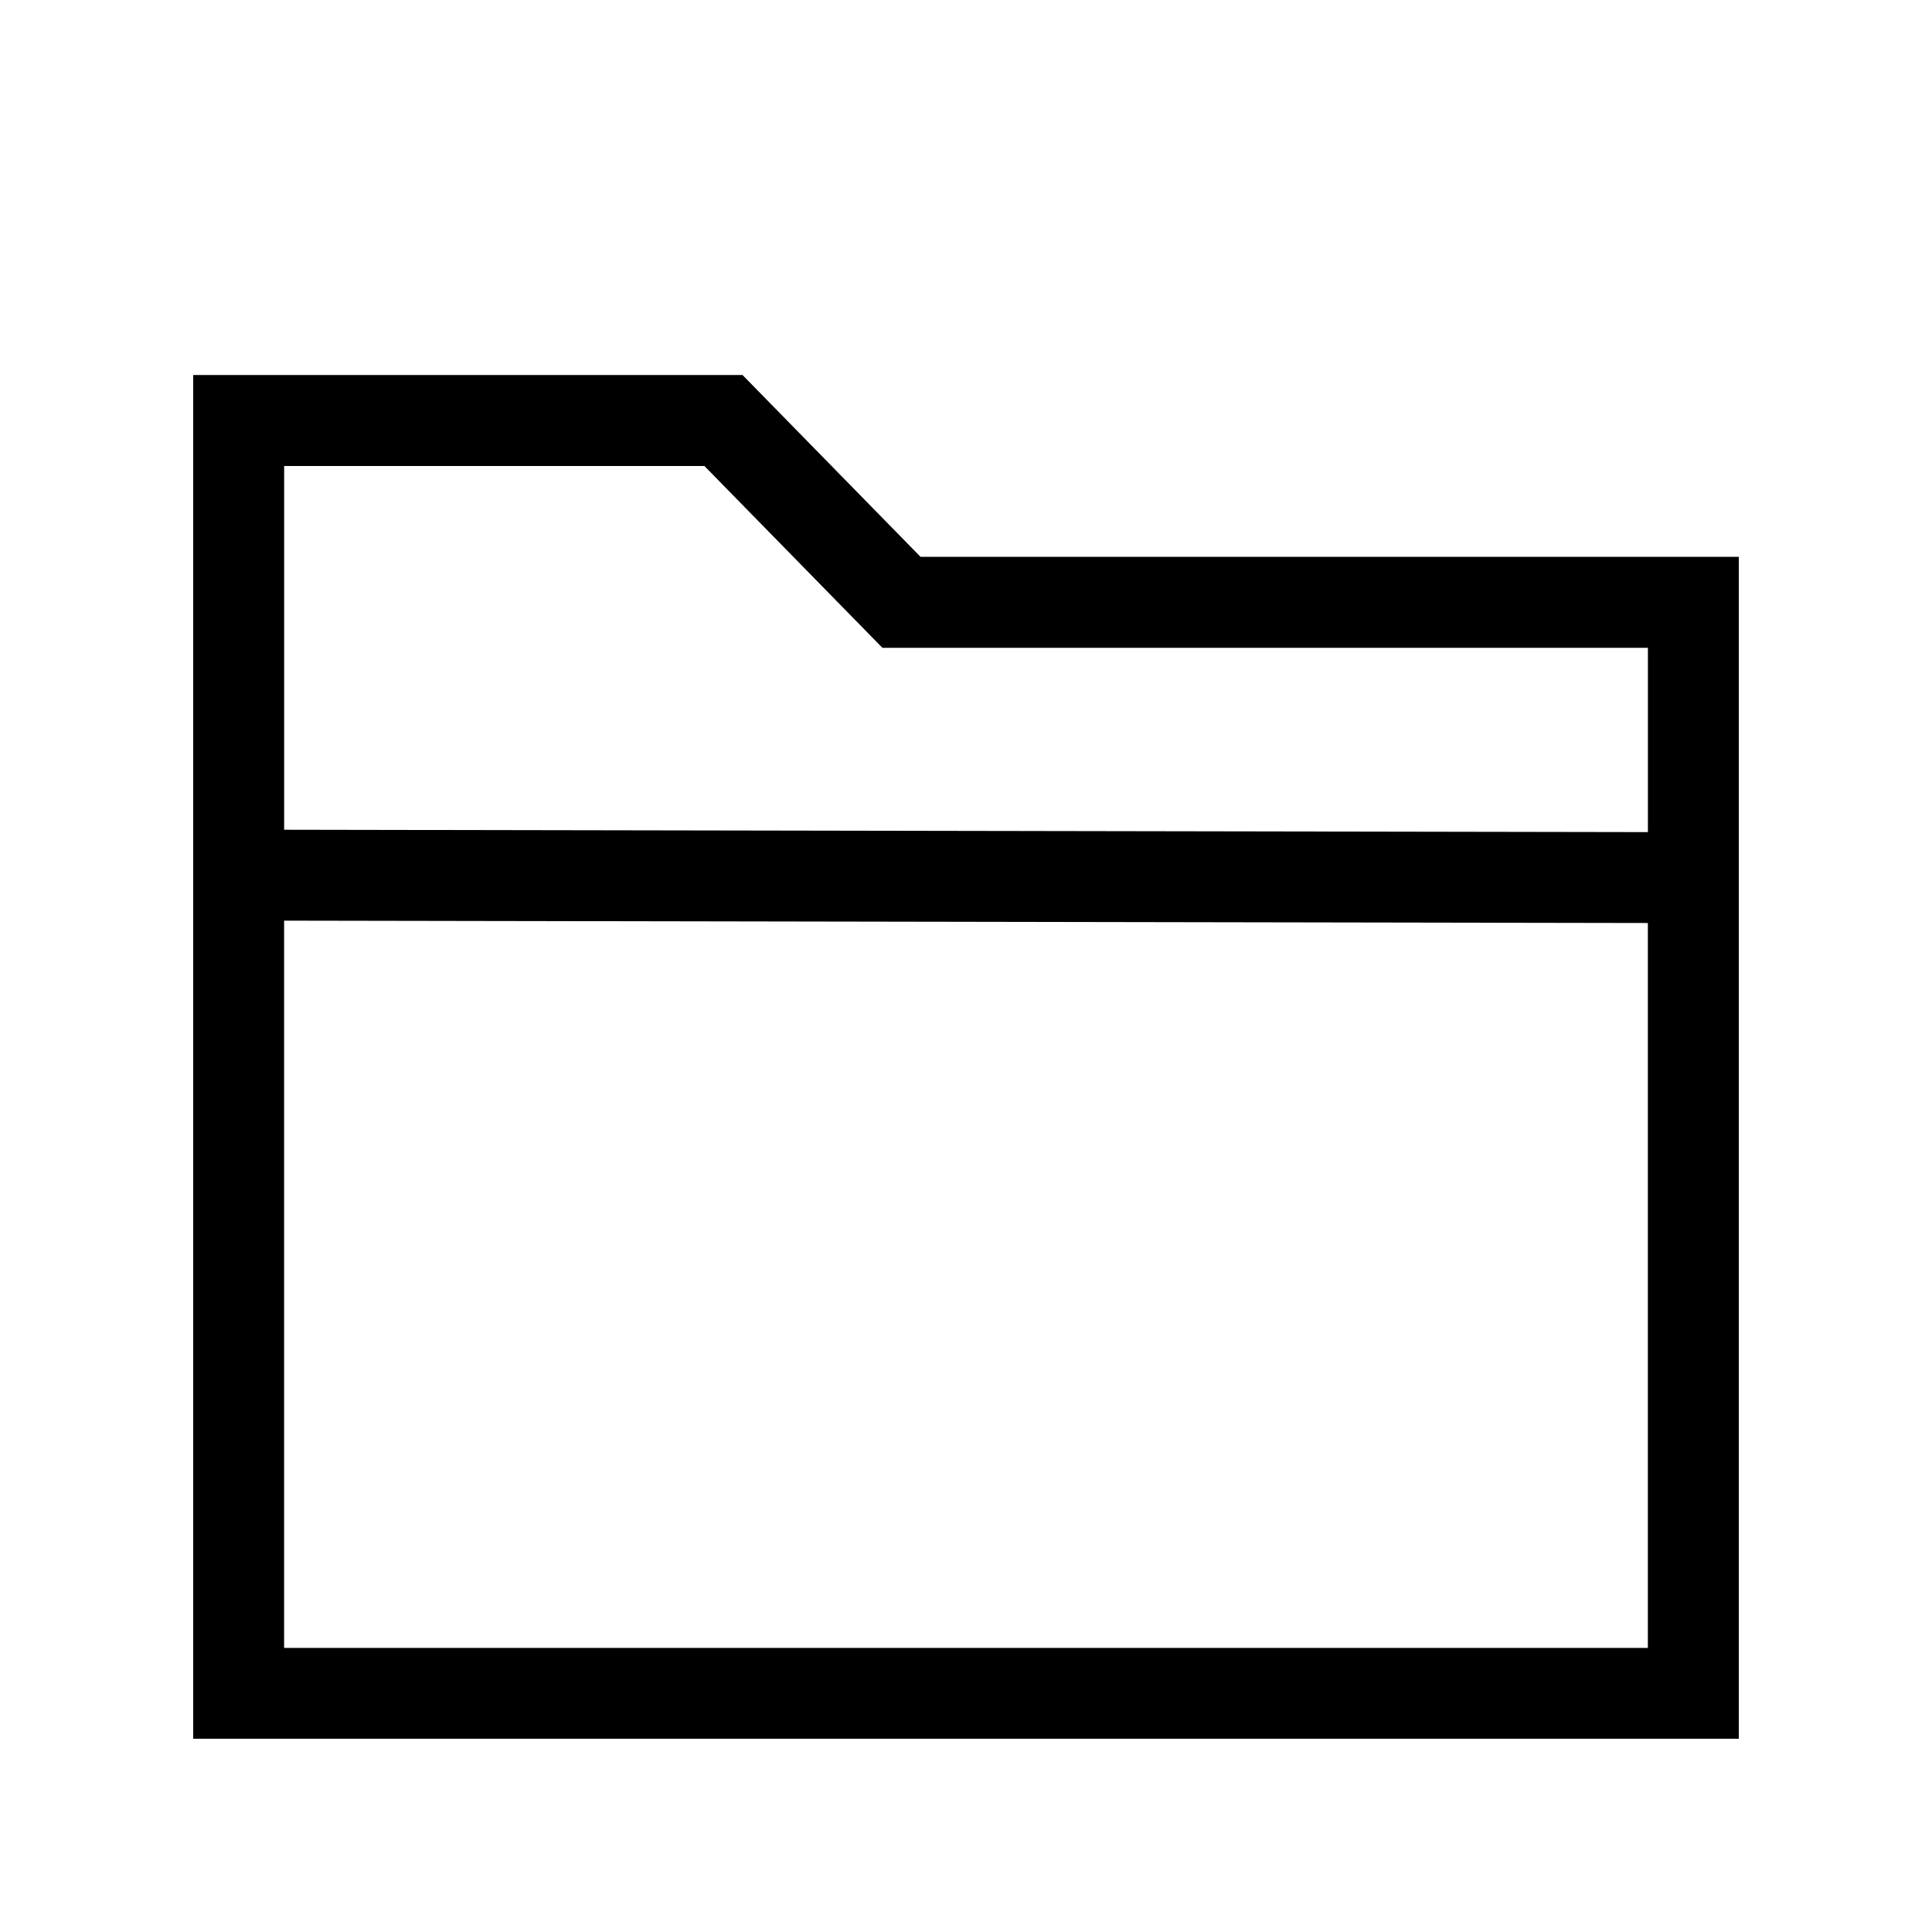 <!-- Generated by IcoMoon.io -->
<svg version="1.1" xmlns="http://www.w3.org/2000/svg" width="40" height="40" viewBox="0 0 40 40">
<title>th-folder</title>
<path d="M19.059 11.529l-3.686-3.765h-11.373v28.235h32v-24.471h-16.941zM14.583 9.647l3.686 3.765h15.849v3.816l-28.235-0.049v-7.531h8.7zM5.882 34.118v-15.057l28.235 0.049v15.008h-28.235z"></path>
</svg>

